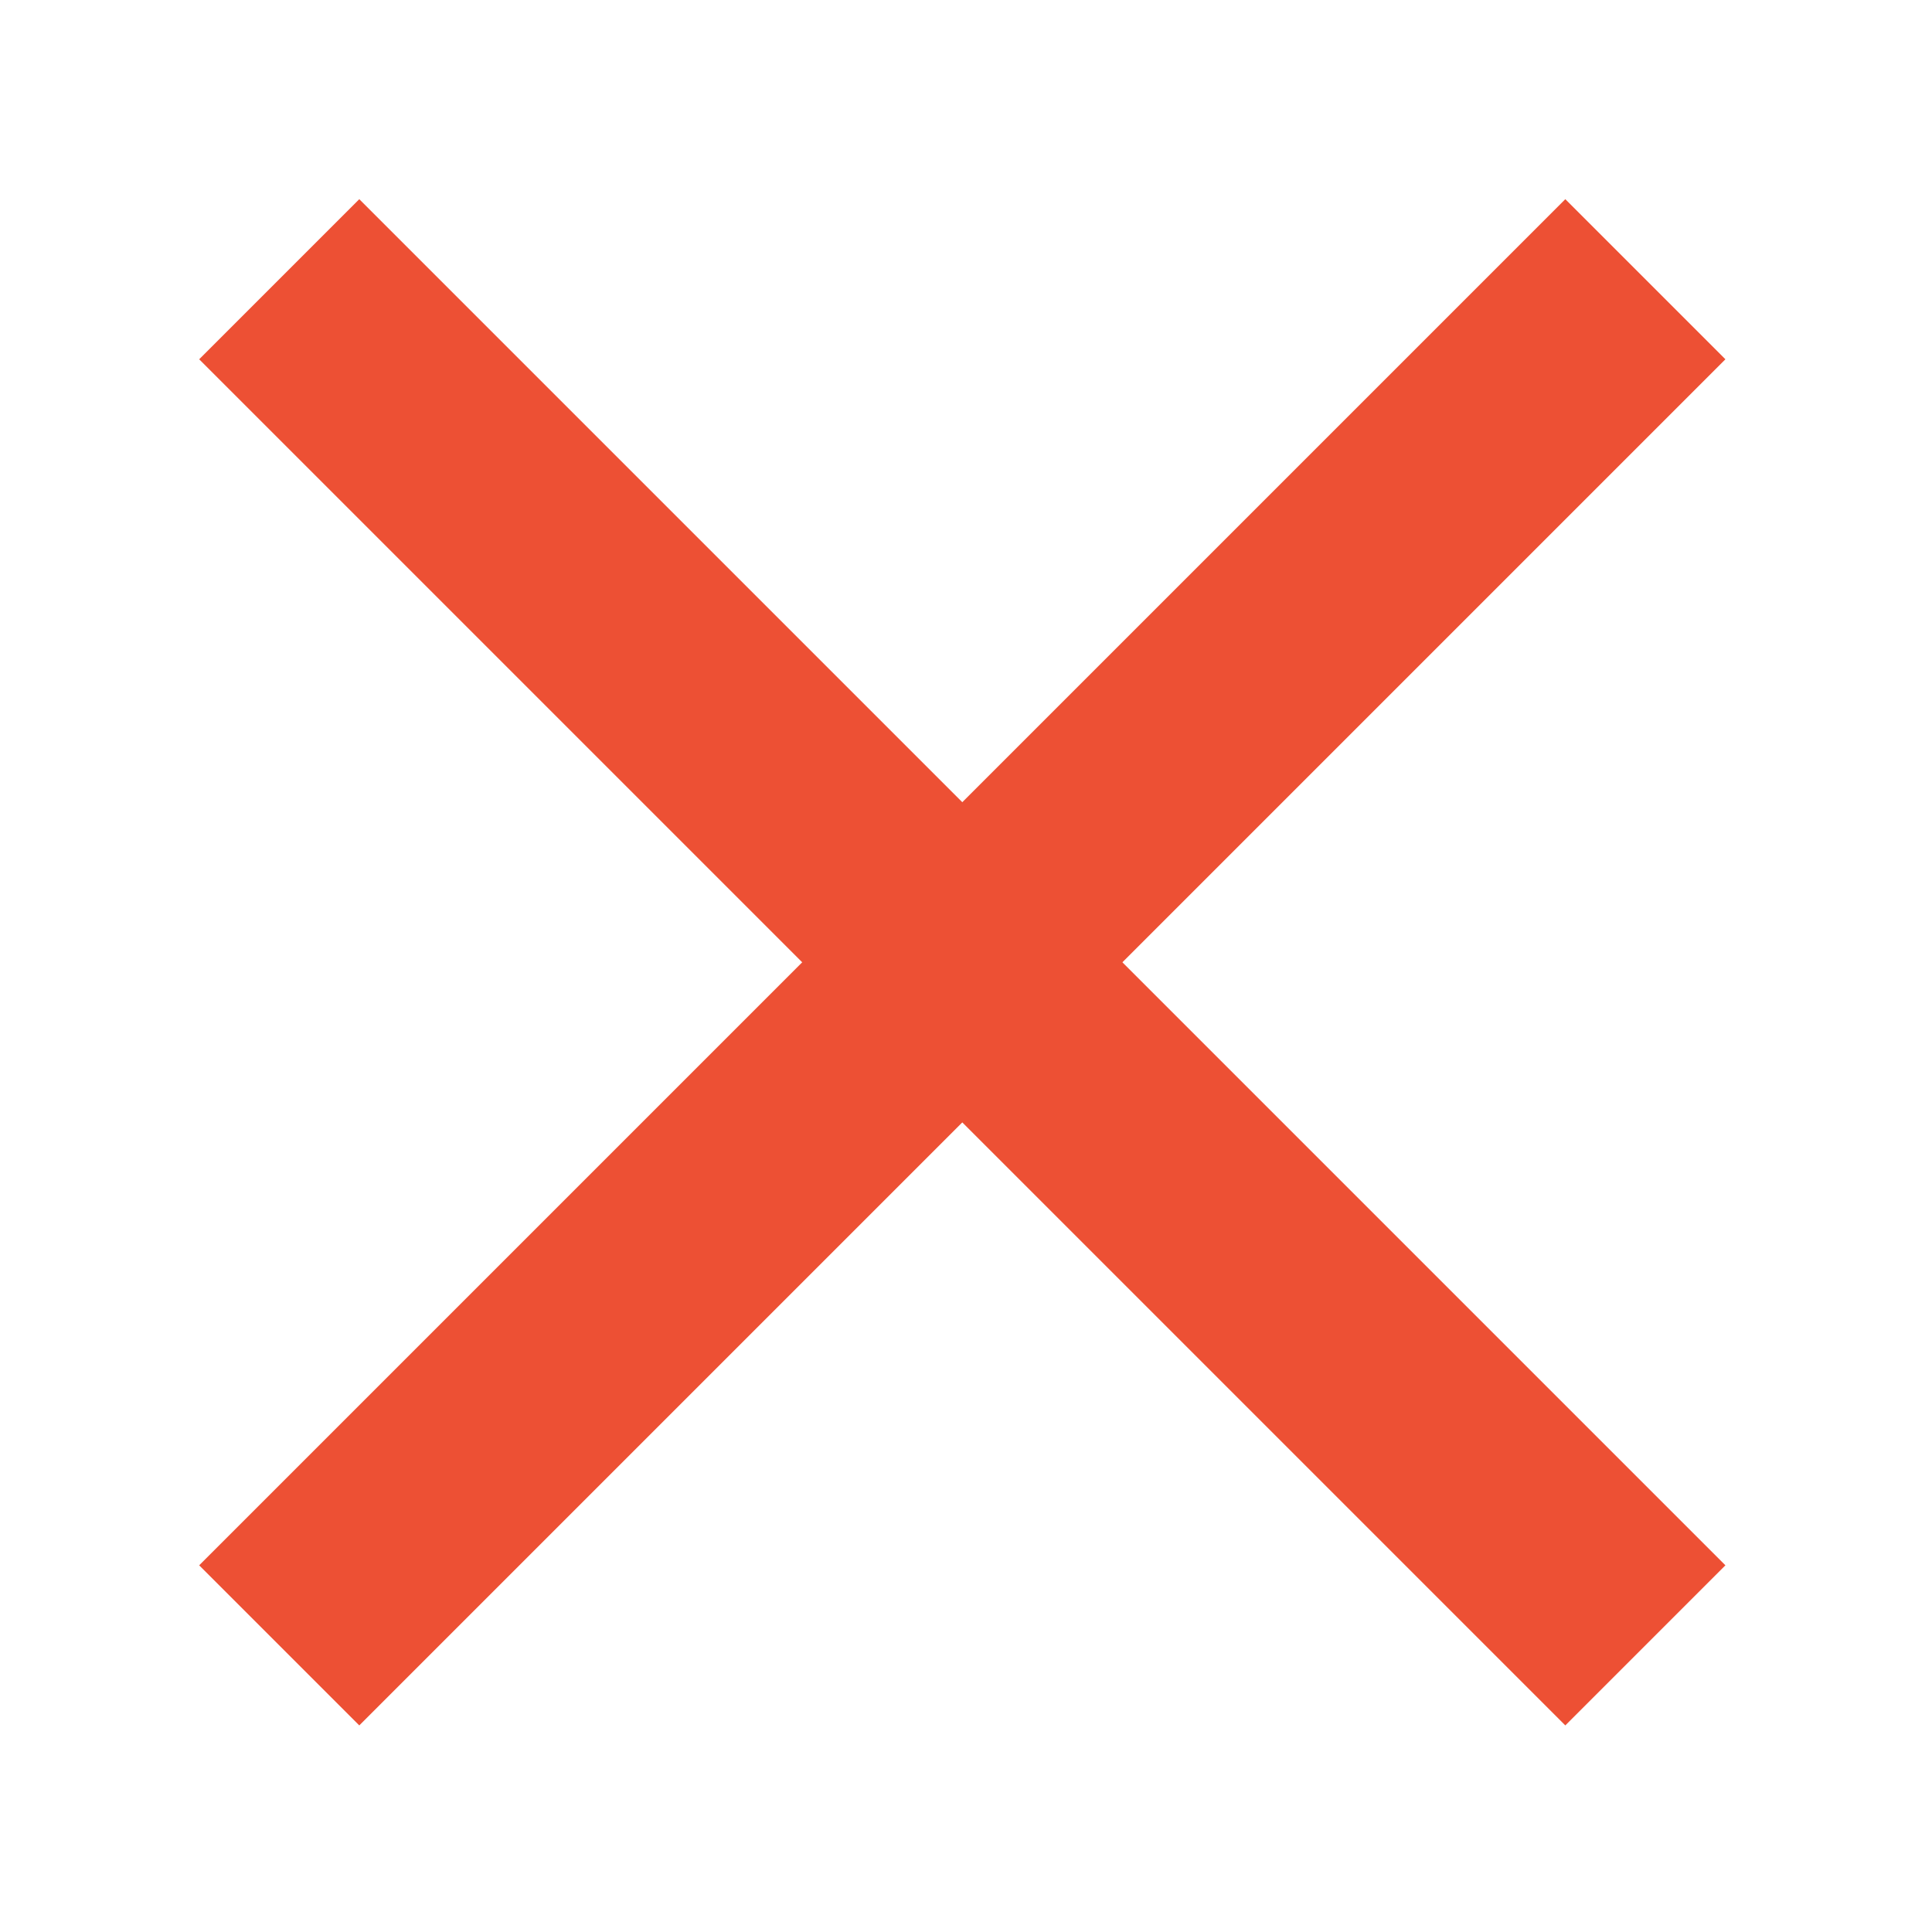 <svg width="256" height="256" viewBox="0 0 256 256" fill="none" xmlns="http://www.w3.org/2000/svg">
<rect width="256" height="256" fill="white"/>
<path d="M218.019 218.019L37 37" stroke="#ED5034" stroke-width="30"/>
<path d="M37 218.019L218.019 37" stroke="#ED5034" stroke-width="30"/>
</svg>
